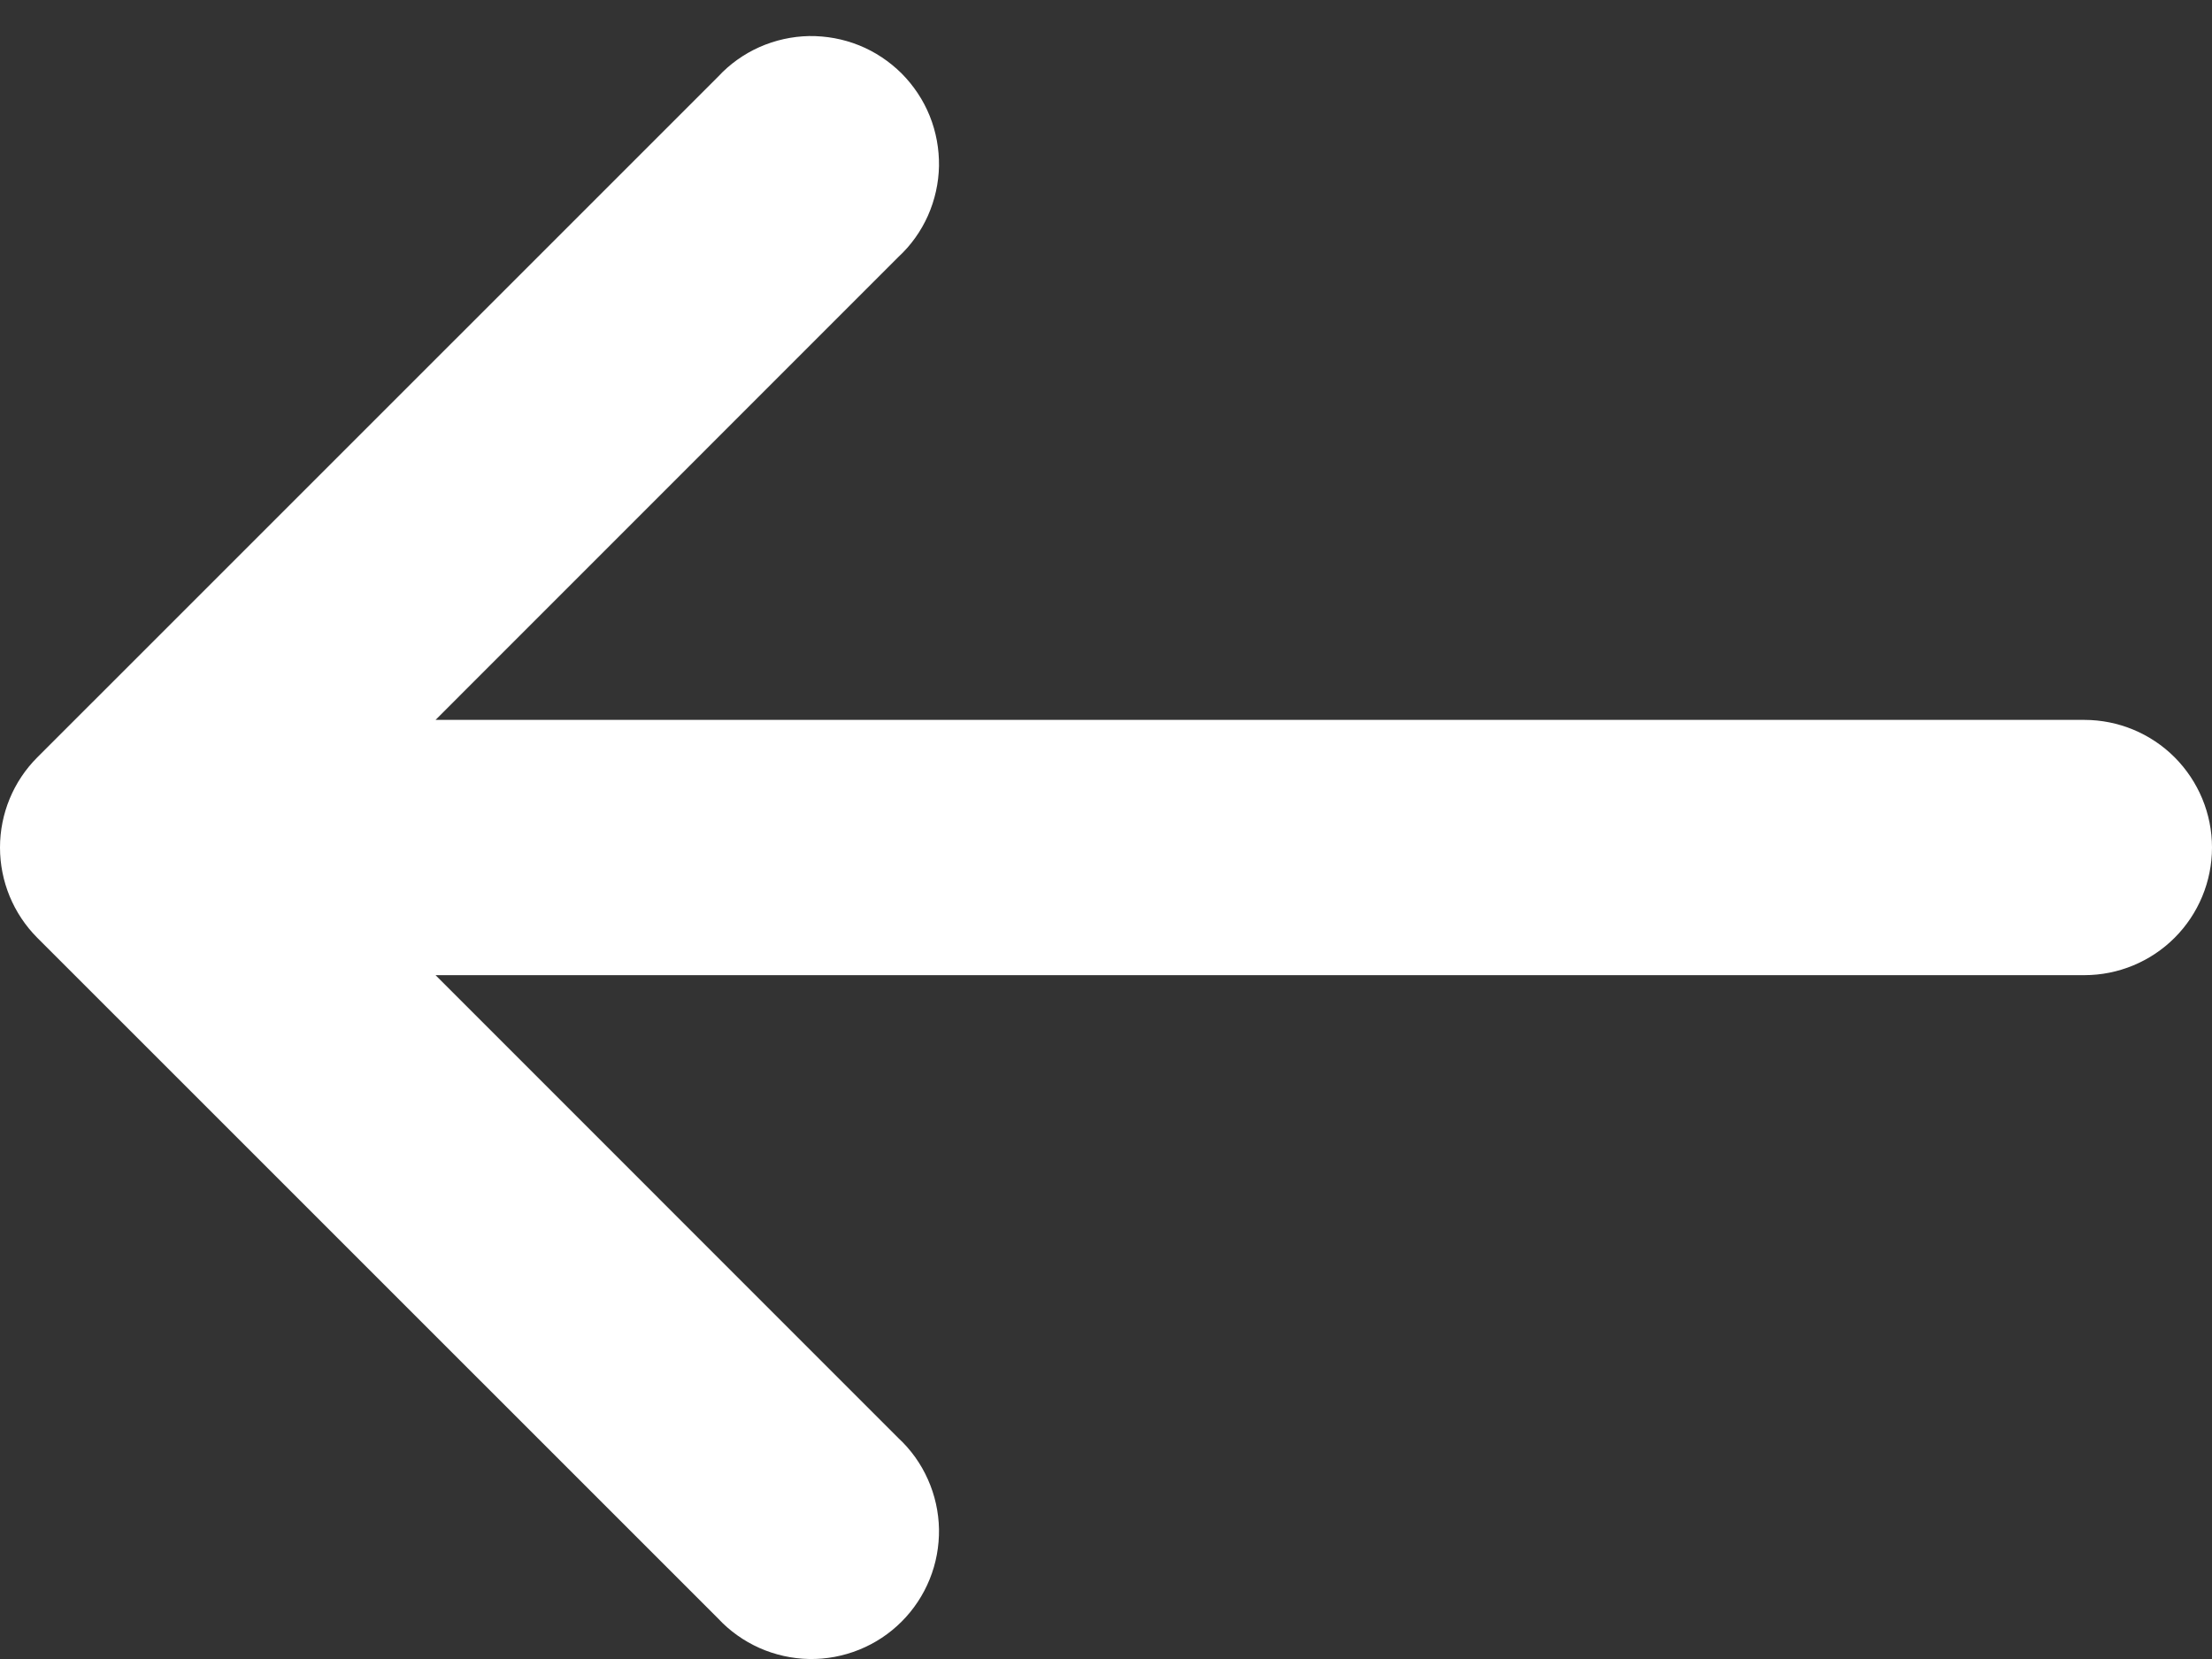 <svg width="20" height="15" viewBox="0 0 20 15" fill="none" xmlns="http://www.w3.org/2000/svg">
<rect x="0" y="0" width="20" height="15" fill="#333333" stroke="none"/>
<path d="M8.122 13.002C8.236 13.107 8.327 13.235 8.39 13.377C8.453 13.518 8.487 13.671 8.49 13.826C8.492 13.981 8.464 14.135 8.406 14.278C8.348 14.422 8.261 14.553 8.152 14.662C8.042 14.772 7.912 14.858 7.768 14.916C7.624 14.974 7.47 15.003 7.315 15C7.161 14.997 7.008 14.963 6.866 14.9C6.725 14.837 6.597 14.746 6.492 14.633L0.337 8.479C0.121 8.262 8.38446e-08 7.969 8.7491e-08 7.663C9.11375e-08 7.357 0.121 7.064 0.337 6.848L6.492 0.694C6.597 0.58 6.725 0.489 6.866 0.426C7.008 0.363 7.161 0.329 7.315 0.326C7.47 0.324 7.624 0.352 7.768 0.41C7.912 0.468 8.042 0.555 8.152 0.664C8.261 0.774 8.348 0.904 8.406 1.048C8.464 1.192 8.492 1.346 8.49 1.501C8.487 1.655 8.453 1.808 8.39 1.95C8.327 2.091 8.236 2.219 8.122 2.324L3.938 6.509L18.846 6.509C19.152 6.509 19.446 6.631 19.662 6.847C19.878 7.064 20 7.357 20 7.663C20 7.969 19.878 8.263 19.662 8.479C19.446 8.695 19.152 8.817 18.846 8.817L3.938 8.817L8.122 13.002Z" fill="white"/>
</svg>
